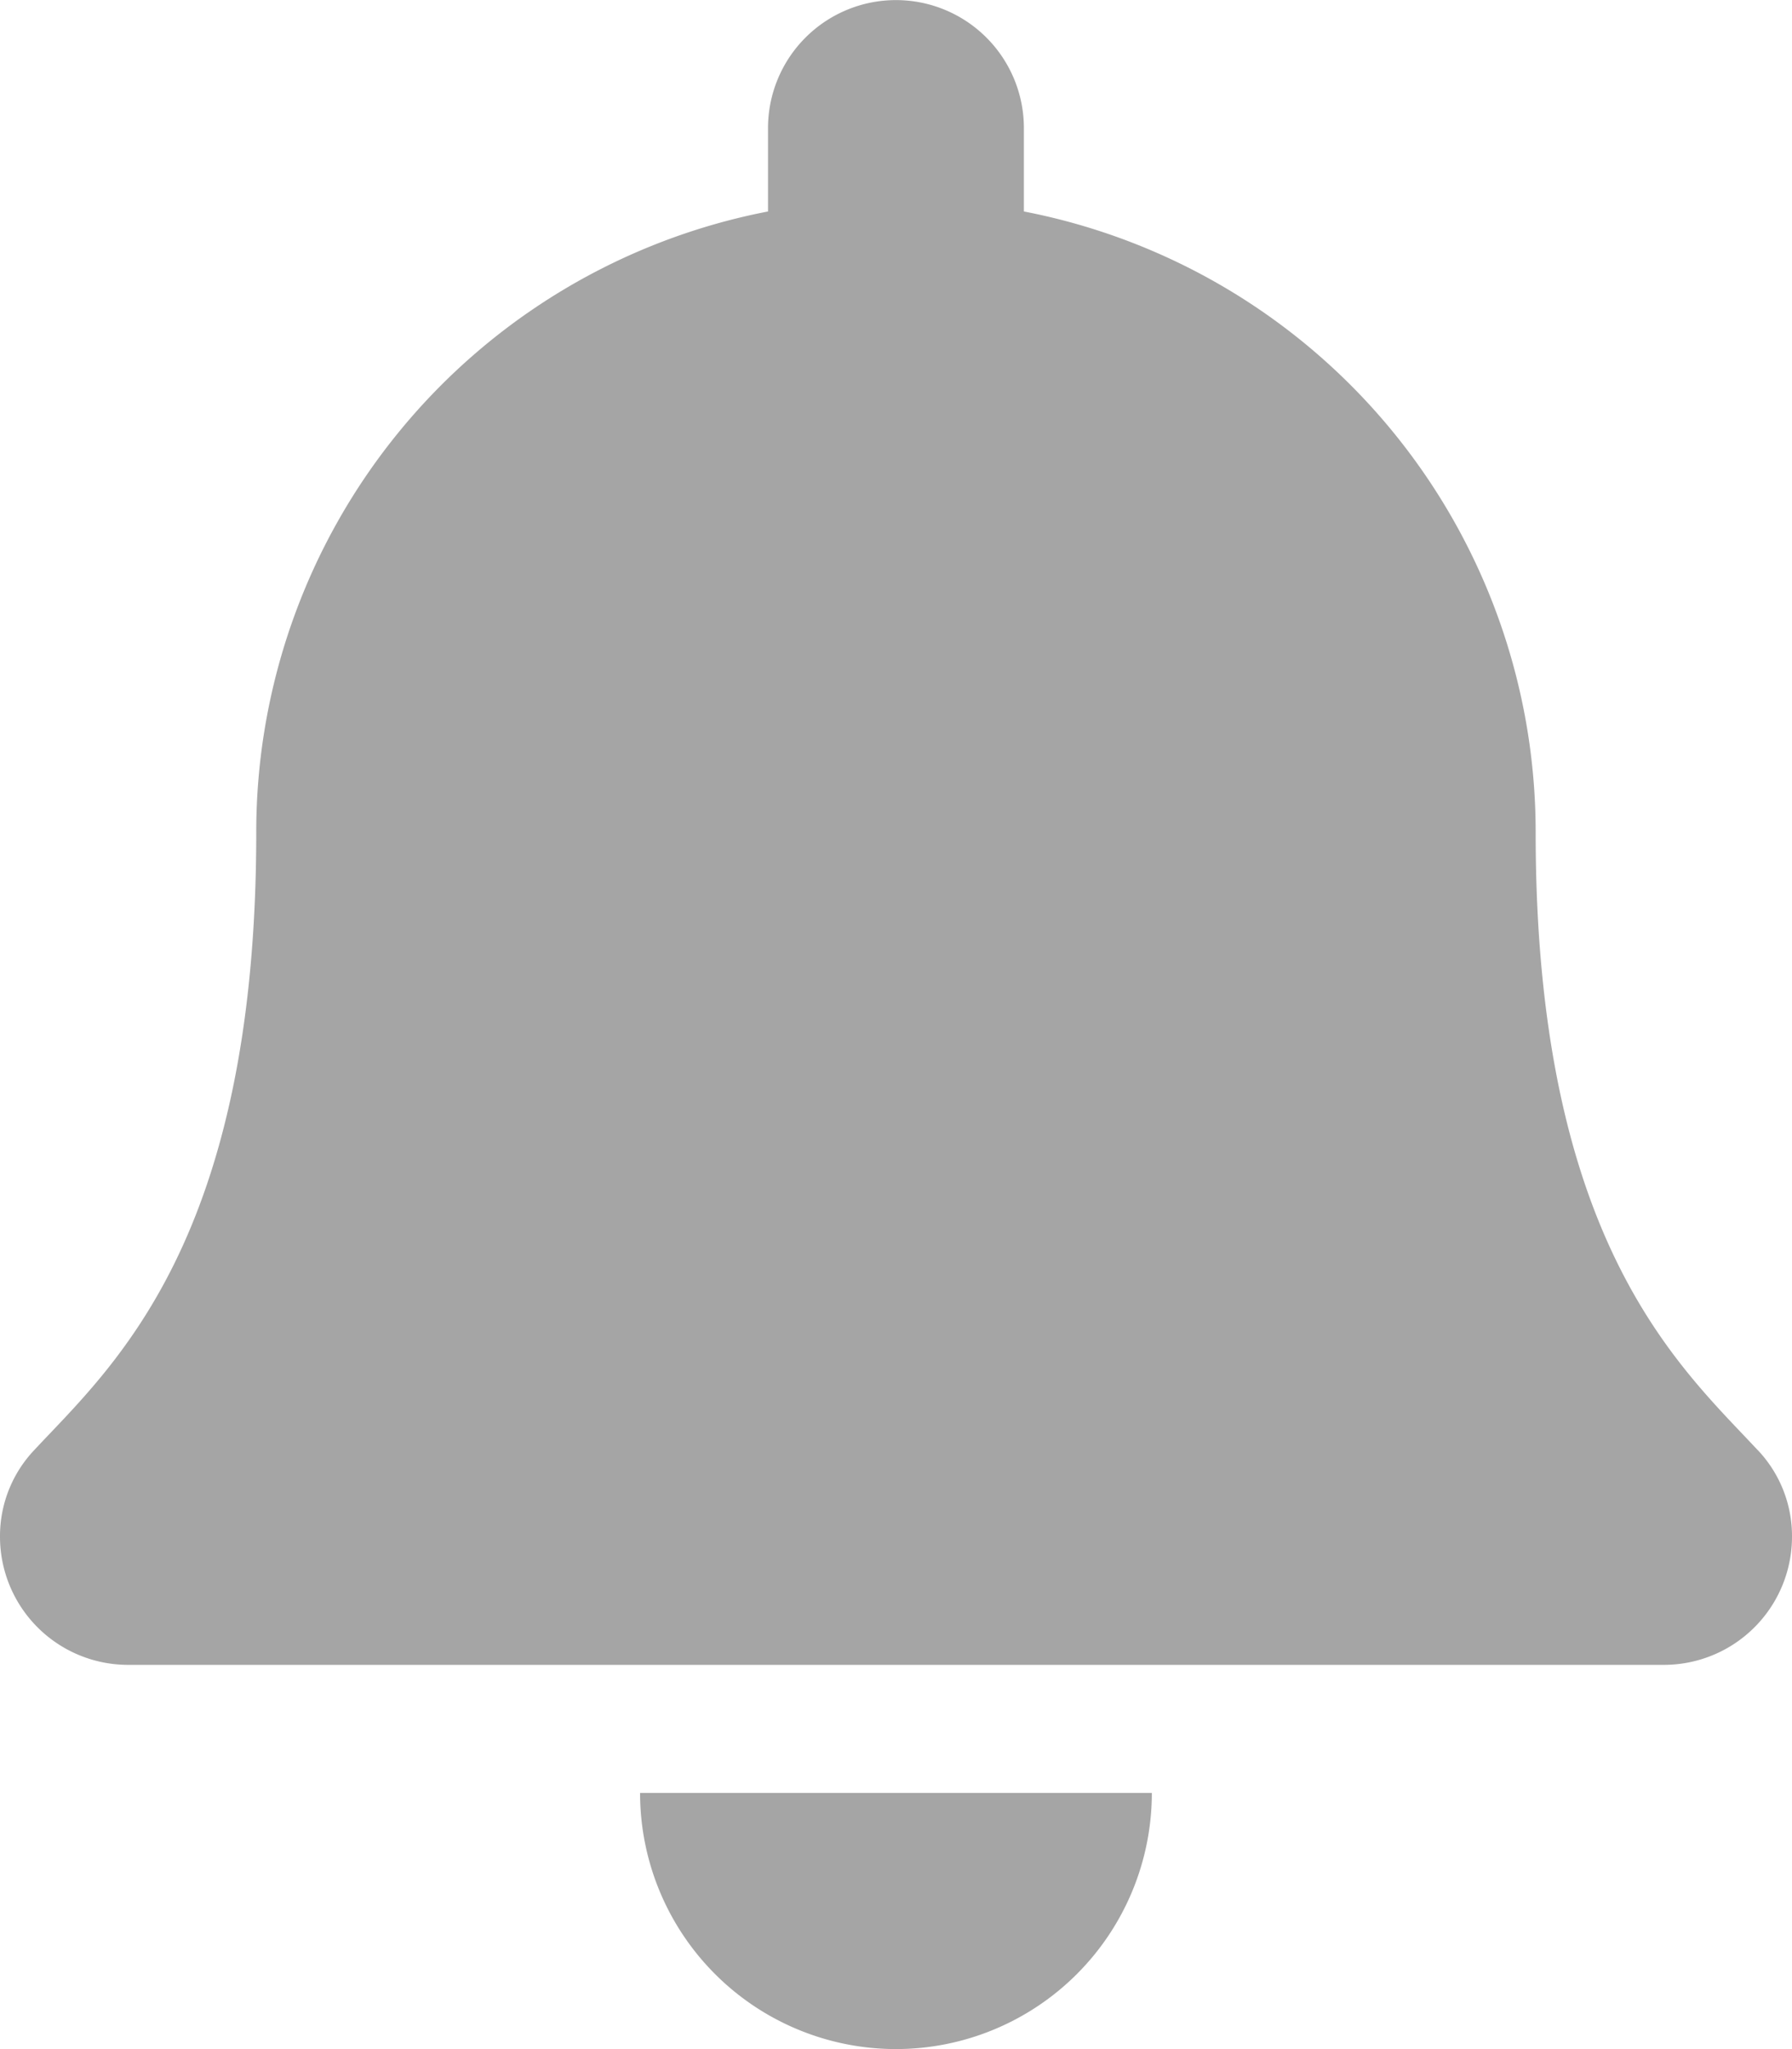 <svg xmlns="http://www.w3.org/2000/svg" width="19.119" height="21.85" viewBox="0 0 19.119 21.85"><path d="M9.559,21.85a2.731,2.731,0,0,0,2.73-2.731H6.829A2.731,2.731,0,0,0,9.559,21.85Zm9.192-6.389c-.824-.886-2.367-2.219-2.367-6.584a6.739,6.739,0,0,0-5.46-6.622V1.366a1.365,1.365,0,1,0-2.73,0v.889a6.739,6.739,0,0,0-5.46,6.622c0,4.366-1.543,5.7-2.367,6.584A1.333,1.333,0,0,0,0,16.387a1.367,1.367,0,0,0,1.37,1.366H17.749a1.367,1.367,0,0,0,1.37-1.366,1.333,1.333,0,0,0-.367-.926Z" transform="translate(0)" fill="#a5a5a5"/></svg>